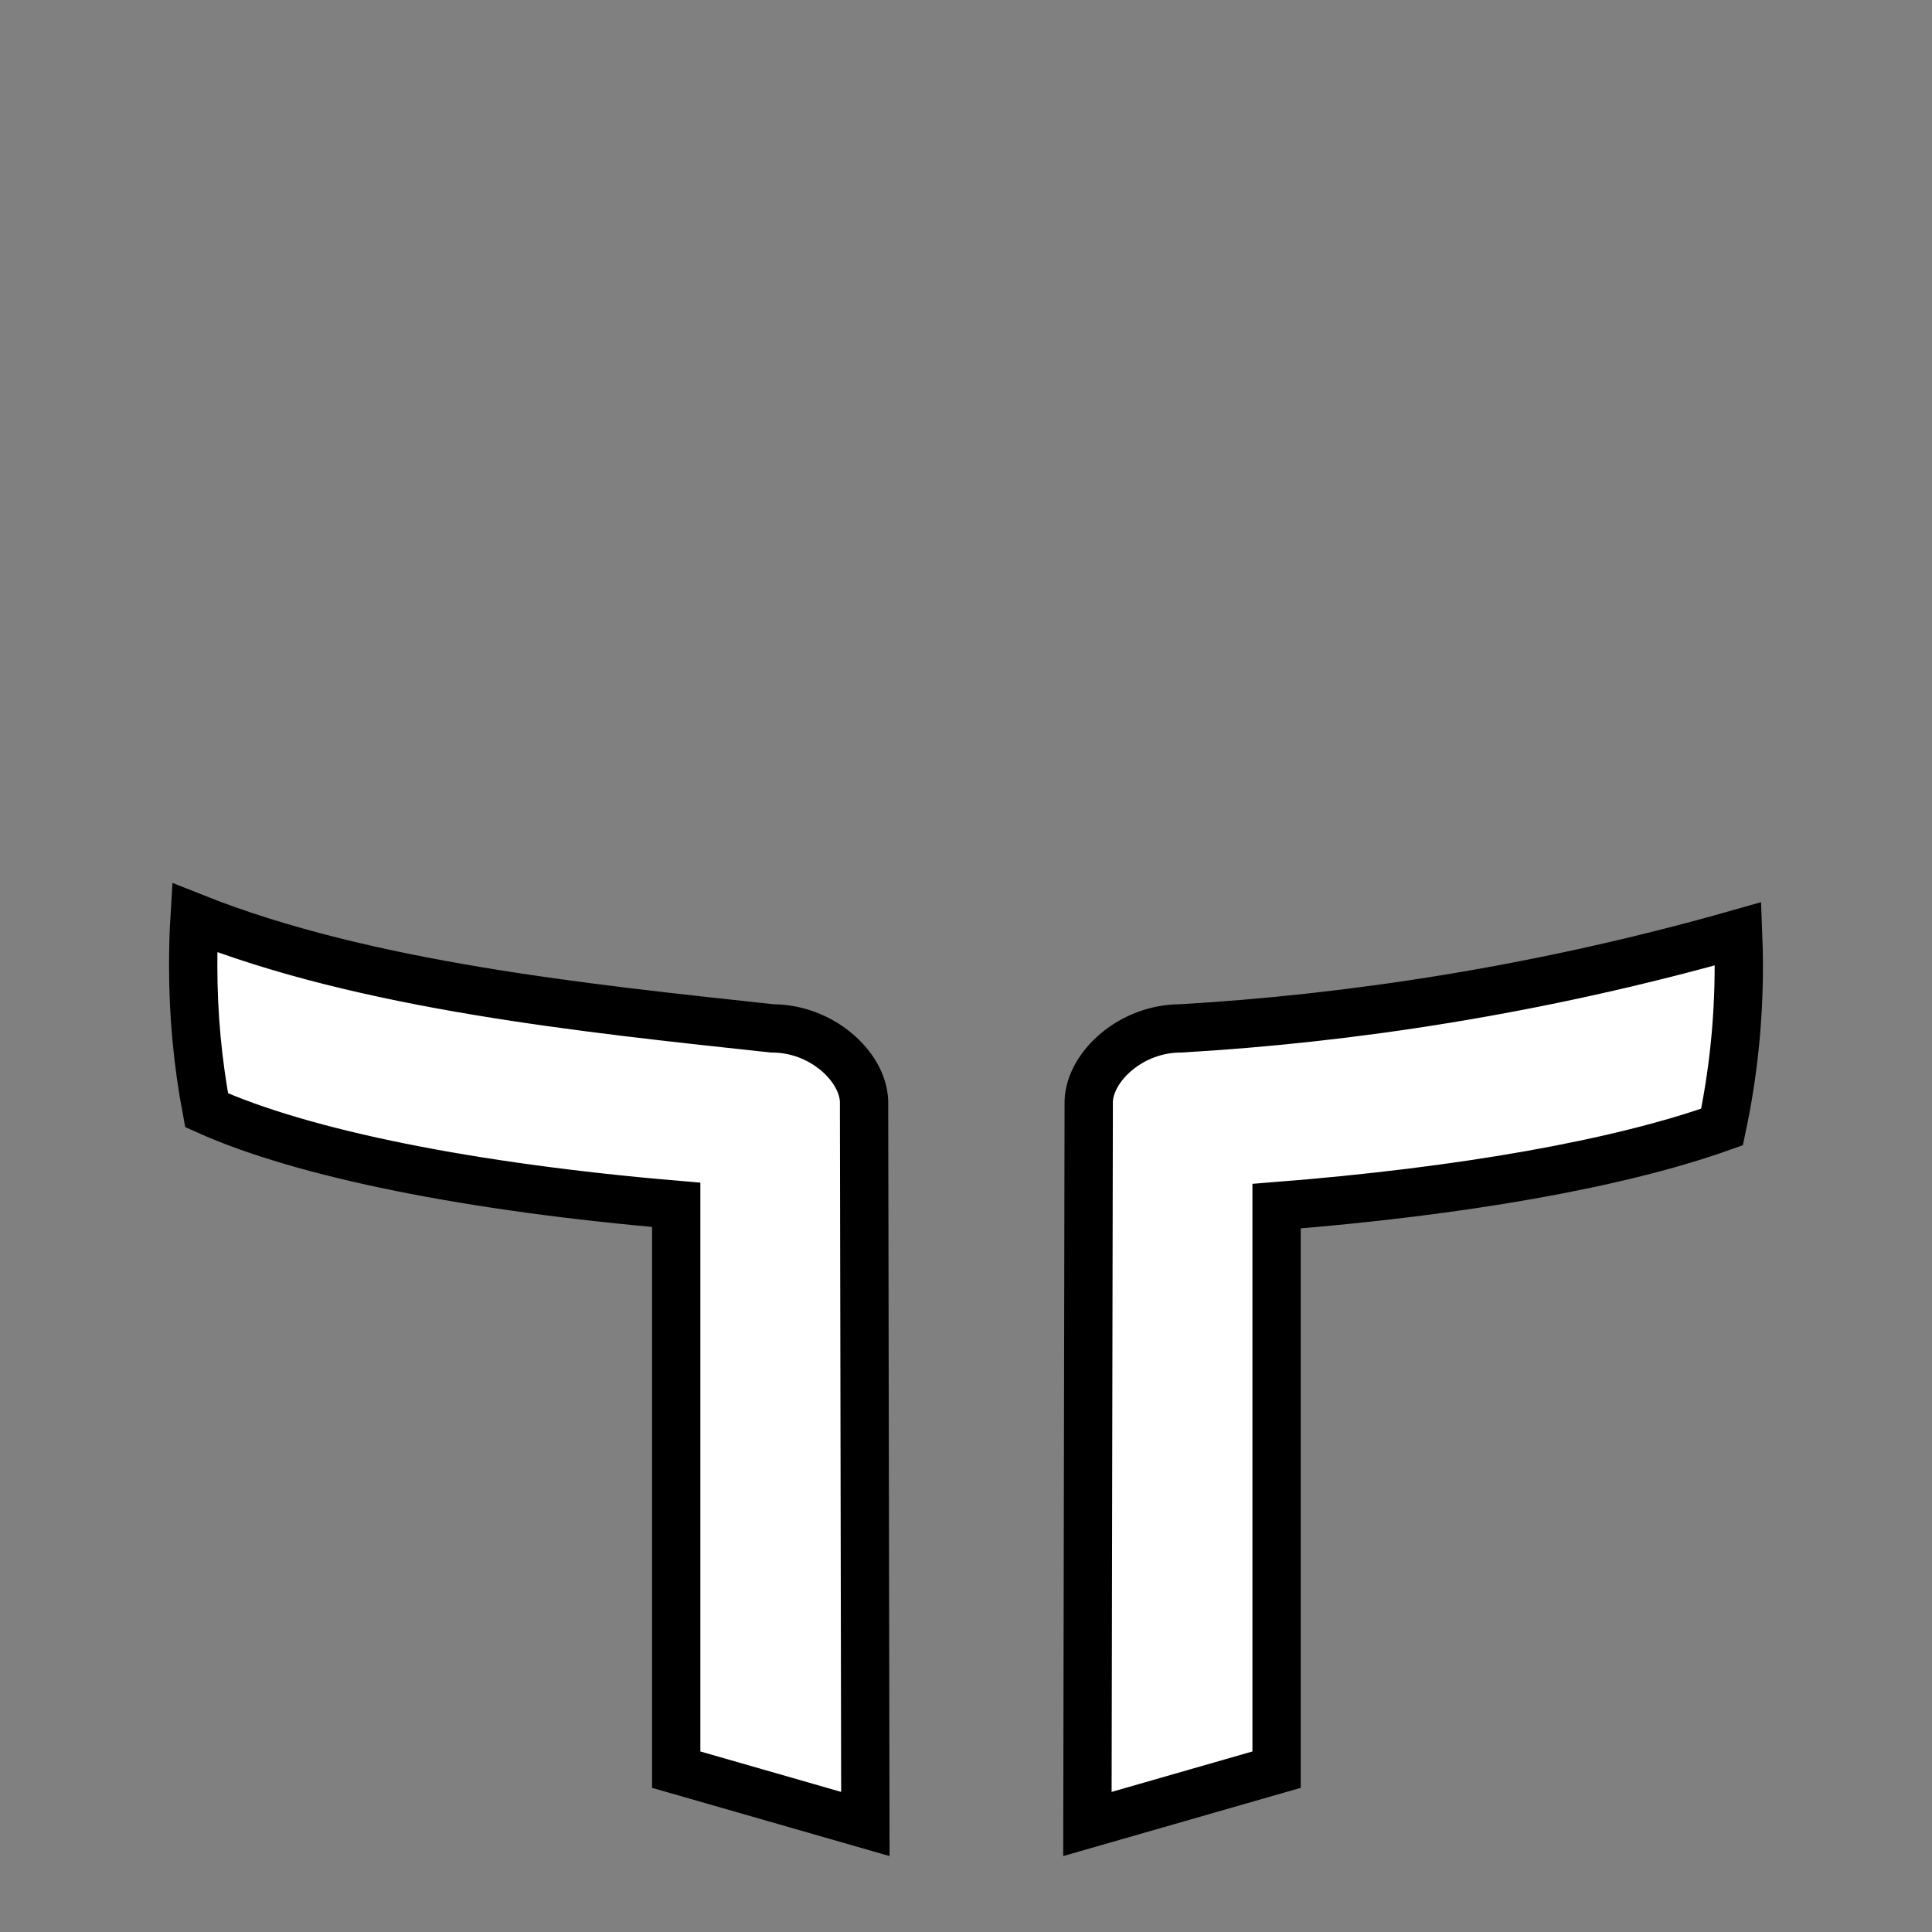 <!--?xml version="1.0" encoding="UTF-8" standalone="no"?--><svg xmlns:dc="http://purl.org/dc/elements/1.1/" xmlns:cc="http://creativecommons.org/ns#" xmlns:rdf="http://www.w3.org/1999/02/22-rdf-syntax-ns#" xmlns:svg="http://www.w3.org/2000/svg" xmlns="http://www.w3.org/2000/svg" xmlns:sodipodi="http://sodipodi.sourceforge.net/DTD/sodipodi-0.dtd" xmlns:inkscape="http://www.inkscape.org/namespaces/inkscape" viewBox="0 0 90 90" class="scarf" id="svg2" version="1.1" inkscape:version="0.48.4 r9939" width="100%" height="100%" sodipodi:docname="C:\Users\dougrich\Google Drive\Token Parts\template.svg" data-z="700" data-slots="collar" data-tags="collar">
  <rect x="0" y="0" width="90" height="90" fill="#808080" stroke="none"/>
  <defs id="defs16"/>
  <sodipodi:namedview pagecolor="#ffffff" bordercolor="#666666" borderopacity="1" objecttolerance="10" gridtolerance="10" guidetolerance="10" inkscape:pageopacity="0" inkscape:pageshadow="2" inkscape:window-width="640" inkscape:window-height="480" id="namedview14" showgrid="false" inkscape:zoom="2.6222222" inkscape:cx="45" inkscape:cy="45" inkscape:window-x="0" inkscape:window-y="0" inkscape:window-maximized="0" inkscape:current-layer="svg2"/>
  <g inkscape:groupmode="layer" id="layer1" inkscape:label="scarf" class="fabric">
    <path style="fill:#ffffff;fill-opacity:1;stroke:#000000;stroke-width:2.25;stroke-miterlimit:4;stroke-opacity:1;stroke-dasharray:none;stroke-dashoffset:0;display:inline" d="M 9.062,42.75 C 9.016,43.496 9,44.242 9,45 c 0,2.3 0.213,4.539 0.625,6.719 4.499,2.025 12.322,3.596 21.875,4.406 l 0,26.312 8.812,2.531 -0.061,-33.674 C 40.19,49.683 38.291,47.906 35.969,47.906 27.213,46.961 17.018,45.915 9.062,42.75 z M 80.969,43.5 C 71.733,46.127 62.851,47.453 55,47.906 c -2.322,0 -4.222,1.776 -4.283,3.388 l -0.061,33.674 8.812,-2.531 0,-26.25 C 68.13,55.504 75.42,54.211 80.219,52.5 80.732,50.079 81,47.574 81,45 81,44.494 80.989,44 80.969,43.5 z" id="circle2990-0" inkscape:connector-curvature="0" sodipodi:nodetypes="csccccccccccccccsc"/>
  </g>
</svg>
